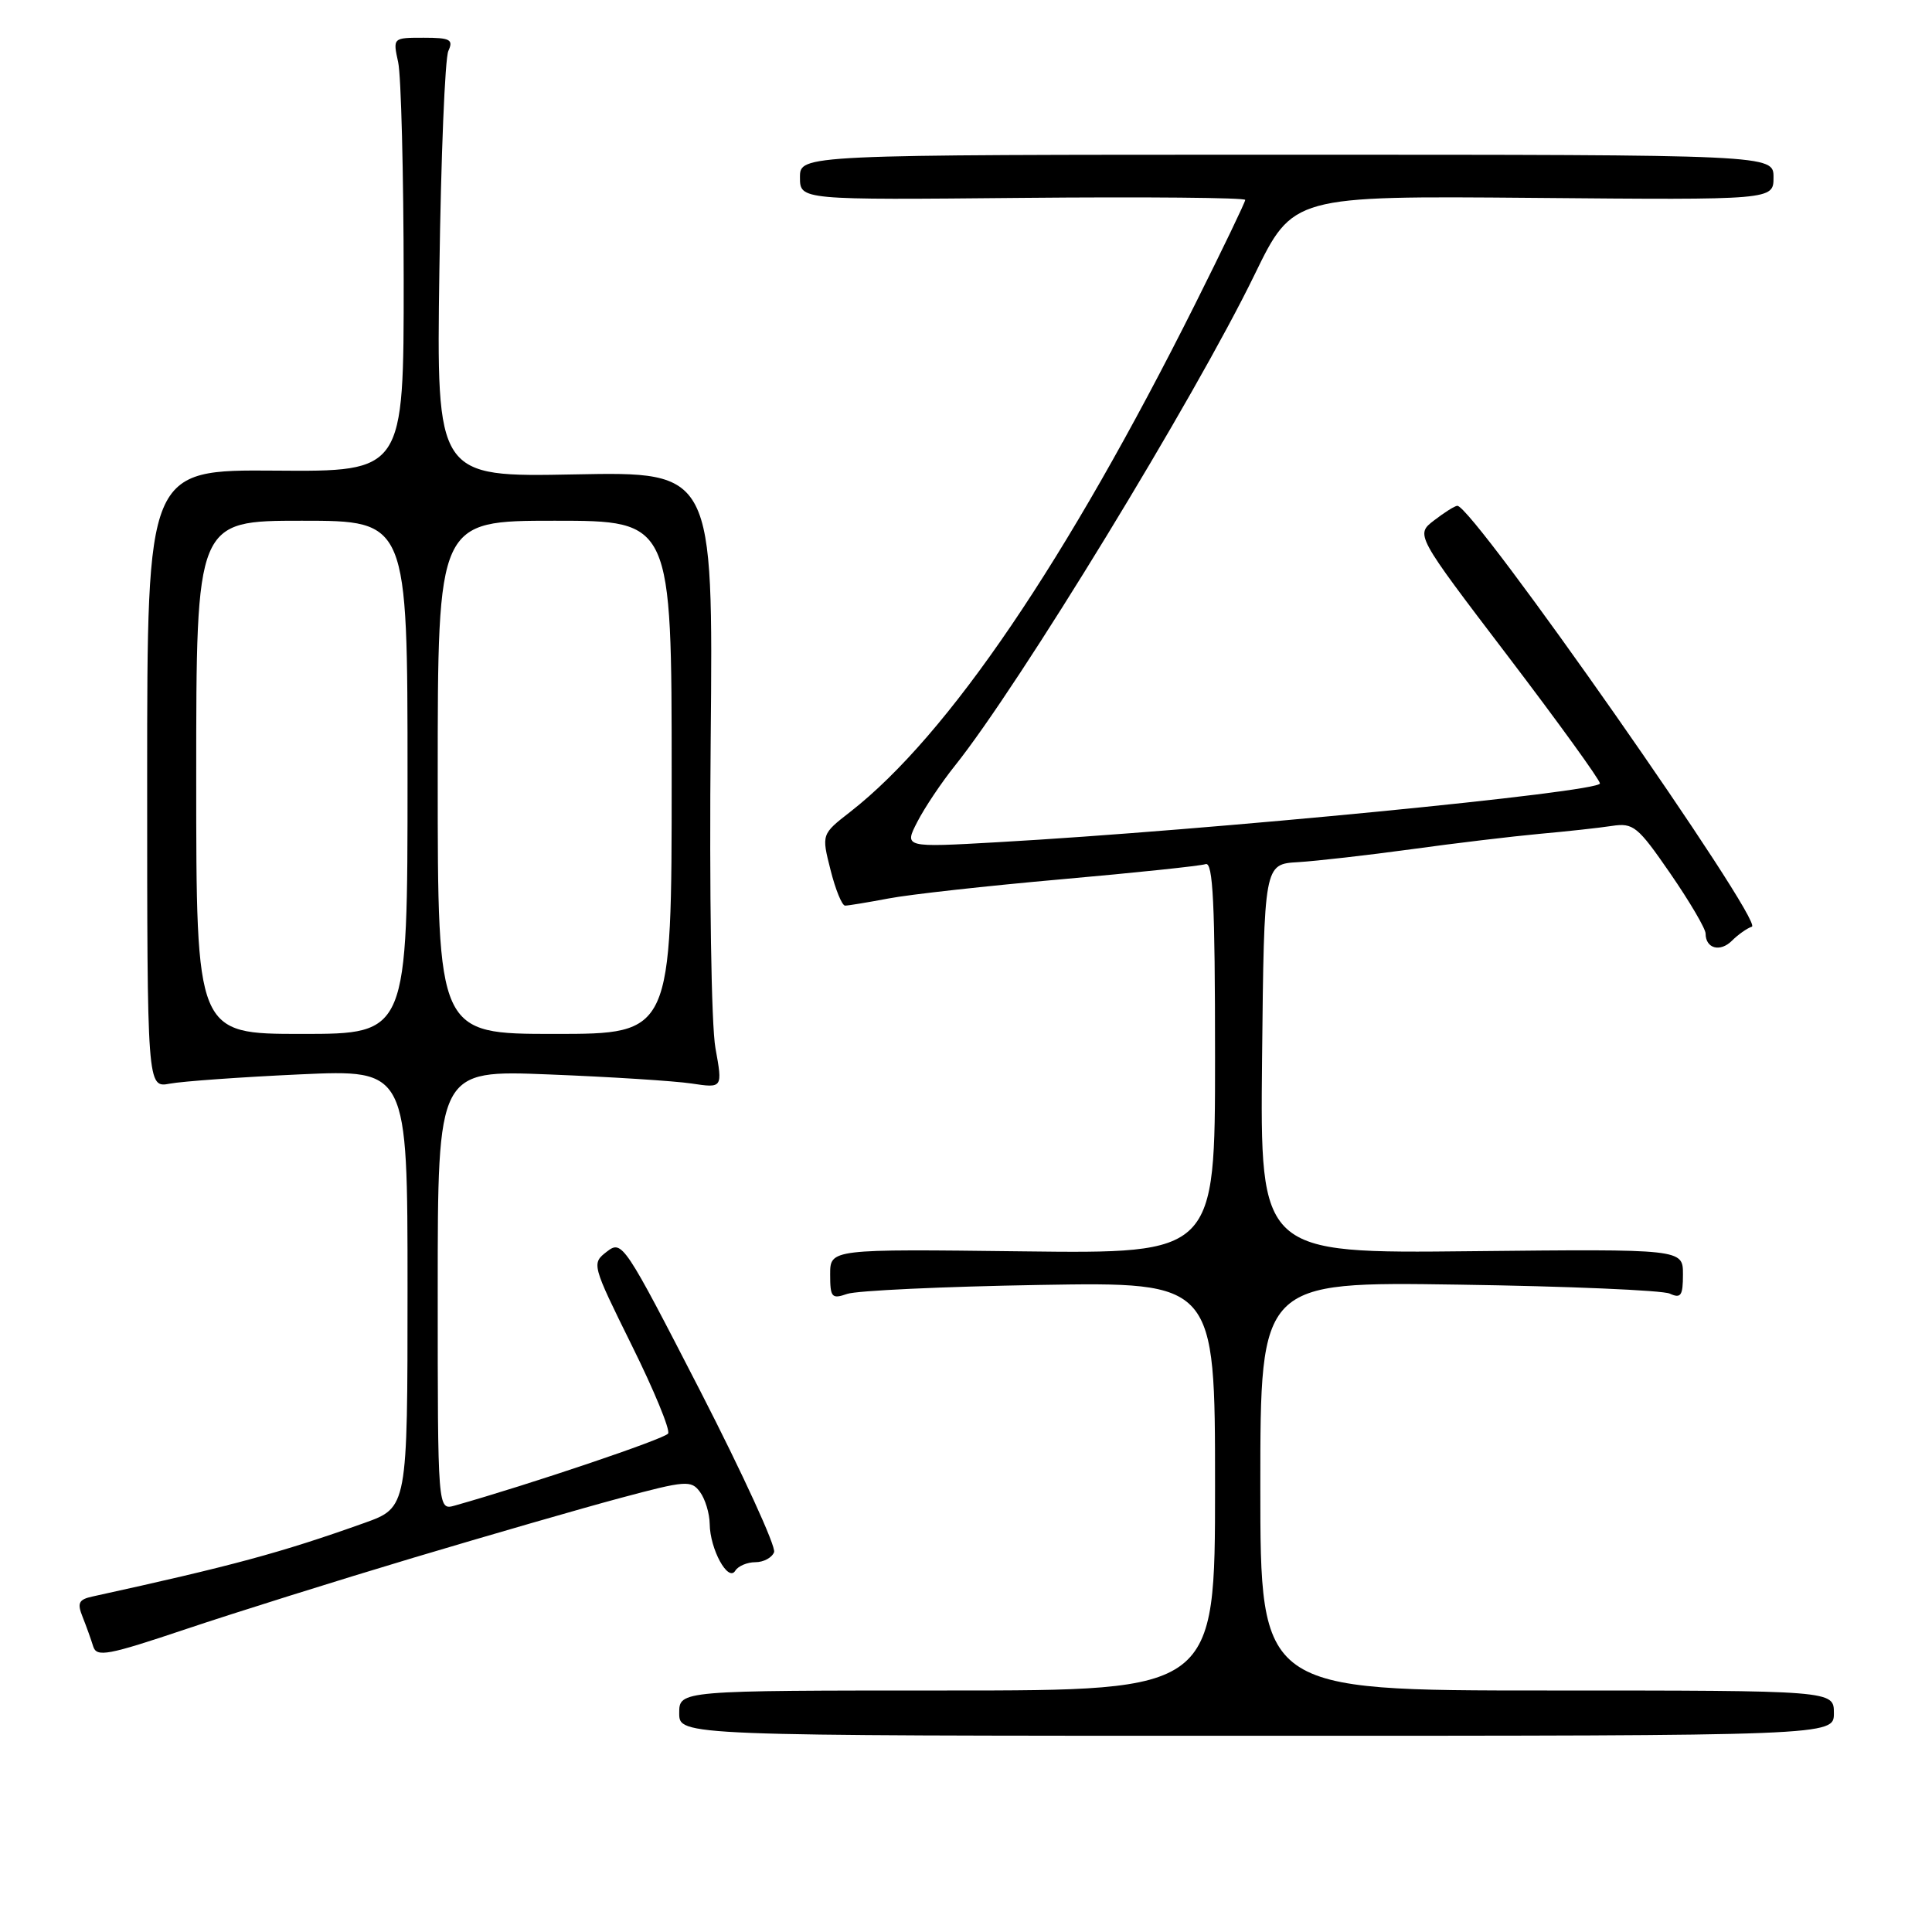 <?xml version="1.0" encoding="UTF-8" standalone="no"?>
<!DOCTYPE svg PUBLIC "-//W3C//DTD SVG 1.1//EN" "http://www.w3.org/Graphics/SVG/1.1/DTD/svg11.dtd" >
<svg xmlns="http://www.w3.org/2000/svg" xmlns:xlink="http://www.w3.org/1999/xlink" version="1.1" viewBox="0 0 256 256">
 <g >
 <path fill="currentColor"
d=" M 243.00 227.00 C 243.00 224.00 243.00 224.00 205.00 224.00 C 167.00 224.00 167.00 224.00 167.00 196.91 C 167.00 169.83 167.00 169.83 193.25 170.22 C 207.69 170.43 220.29 170.97 221.25 171.41 C 222.73 172.09 223.00 171.69 223.00 168.86 C 223.00 165.50 223.00 165.50 194.98 165.79 C 166.97 166.09 166.97 166.09 167.23 140.29 C 167.50 114.50 167.50 114.50 172.00 114.24 C 174.47 114.09 181.22 113.32 187.00 112.53 C 192.78 111.73 200.43 110.82 204.00 110.49 C 207.57 110.17 211.89 109.70 213.58 109.44 C 216.43 109.01 217.00 109.47 221.33 115.75 C 223.90 119.48 226.00 123.06 226.00 123.70 C 226.00 125.69 227.93 126.21 229.49 124.65 C 230.30 123.84 231.49 123.00 232.13 122.79 C 233.81 122.23 195.13 66.95 193.10 67.02 C 192.77 67.03 191.39 67.90 190.03 68.95 C 187.55 70.85 187.55 70.85 199.78 86.91 C 206.50 95.74 212.00 103.35 212.00 103.81 C 212.00 104.96 160.15 110.02 132.15 111.60 C 119.80 112.30 119.80 112.30 121.55 108.90 C 122.51 107.03 124.74 103.70 126.50 101.50 C 134.98 90.92 158.31 52.71 166.23 36.41 C 171.32 25.95 171.32 25.95 203.16 26.22 C 235.00 26.50 235.00 26.50 235.00 23.50 C 235.00 20.50 235.00 20.50 170.50 20.50 C 106.00 20.50 106.00 20.50 106.00 23.50 C 106.00 26.50 106.00 26.50 135.50 26.22 C 151.72 26.07 165.00 26.19 165.00 26.49 C 165.00 26.78 162.02 32.98 158.38 40.26 C 141.33 74.32 125.63 97.45 112.68 107.56 C 108.85 110.54 108.85 110.54 110.05 115.27 C 110.70 117.87 111.57 120.00 111.98 120.00 C 112.39 120.00 114.99 119.57 117.75 119.05 C 120.51 118.52 130.81 117.38 140.64 116.51 C 150.46 115.64 159.06 114.74 159.75 114.50 C 160.73 114.16 161.00 119.70 161.00 140.09 C 161.00 166.12 161.00 166.12 135.50 165.81 C 110.00 165.50 110.00 165.50 110.00 168.87 C 110.00 171.92 110.21 172.16 112.25 171.45 C 113.49 171.01 124.96 170.48 137.75 170.26 C 161.00 169.87 161.00 169.87 161.00 196.93 C 161.00 224.00 161.00 224.00 125.50 224.00 C 90.00 224.00 90.00 224.00 90.00 227.00 C 90.00 230.00 90.00 230.00 166.50 230.00 C 243.00 230.00 243.00 230.00 243.00 227.00 Z  M 54.71 206.43 C 64.72 203.44 77.09 199.86 82.21 198.49 C 90.87 196.17 91.59 196.11 92.75 197.69 C 93.44 198.62 94.02 200.53 94.04 201.94 C 94.08 205.28 96.47 209.66 97.42 208.14 C 97.80 207.51 99.01 207.00 100.09 207.00 C 101.18 207.00 102.29 206.40 102.57 205.67 C 102.85 204.95 98.44 195.33 92.78 184.30 C 82.71 164.72 82.43 164.29 80.42 165.84 C 78.38 167.42 78.40 167.51 83.71 178.26 C 86.66 184.21 88.83 189.47 88.53 189.95 C 88.10 190.65 70.20 196.69 60.25 199.50 C 58.00 200.13 58.00 200.13 58.00 170.96 C 58.00 141.78 58.00 141.78 72.75 142.37 C 80.86 142.69 89.36 143.23 91.63 143.57 C 95.76 144.19 95.76 144.19 94.80 138.88 C 94.25 135.86 93.98 118.18 94.17 98.03 C 94.50 62.50 94.50 62.50 76.17 62.86 C 57.83 63.22 57.83 63.22 58.22 35.86 C 58.43 20.81 58.96 7.71 59.41 6.75 C 60.10 5.24 59.66 5.00 56.13 5.00 C 52.05 5.00 52.05 5.00 52.76 8.25 C 53.15 10.04 53.48 22.98 53.49 37.00 C 53.50 62.50 53.50 62.50 36.50 62.36 C 19.50 62.23 19.50 62.23 19.50 103.19 C 19.50 144.15 19.50 144.15 22.50 143.59 C 24.15 143.28 31.91 142.72 39.75 142.36 C 54.00 141.71 54.00 141.71 54.00 170.73 C 54.00 199.76 54.00 199.76 48.25 201.81 C 37.23 205.74 30.76 207.49 12.28 211.54 C 10.42 211.94 10.20 212.40 10.95 214.26 C 11.44 215.49 12.07 217.25 12.35 218.16 C 12.81 219.62 14.26 219.35 24.68 215.85 C 31.18 213.67 44.69 209.43 54.71 206.43 Z  M 26.00 103.00 C 26.00 69.00 26.00 69.00 40.00 69.00 C 54.00 69.00 54.00 69.00 54.00 103.00 C 54.00 137.00 54.00 137.00 40.00 137.00 C 26.00 137.00 26.00 137.00 26.00 103.00 Z  M 58.00 103.00 C 58.00 69.00 58.00 69.00 73.50 69.00 C 89.00 69.00 89.00 69.00 89.00 103.00 C 89.00 137.00 89.00 137.00 73.50 137.00 C 58.00 137.00 58.00 137.00 58.00 103.00 Z "/>
</g>
</svg>